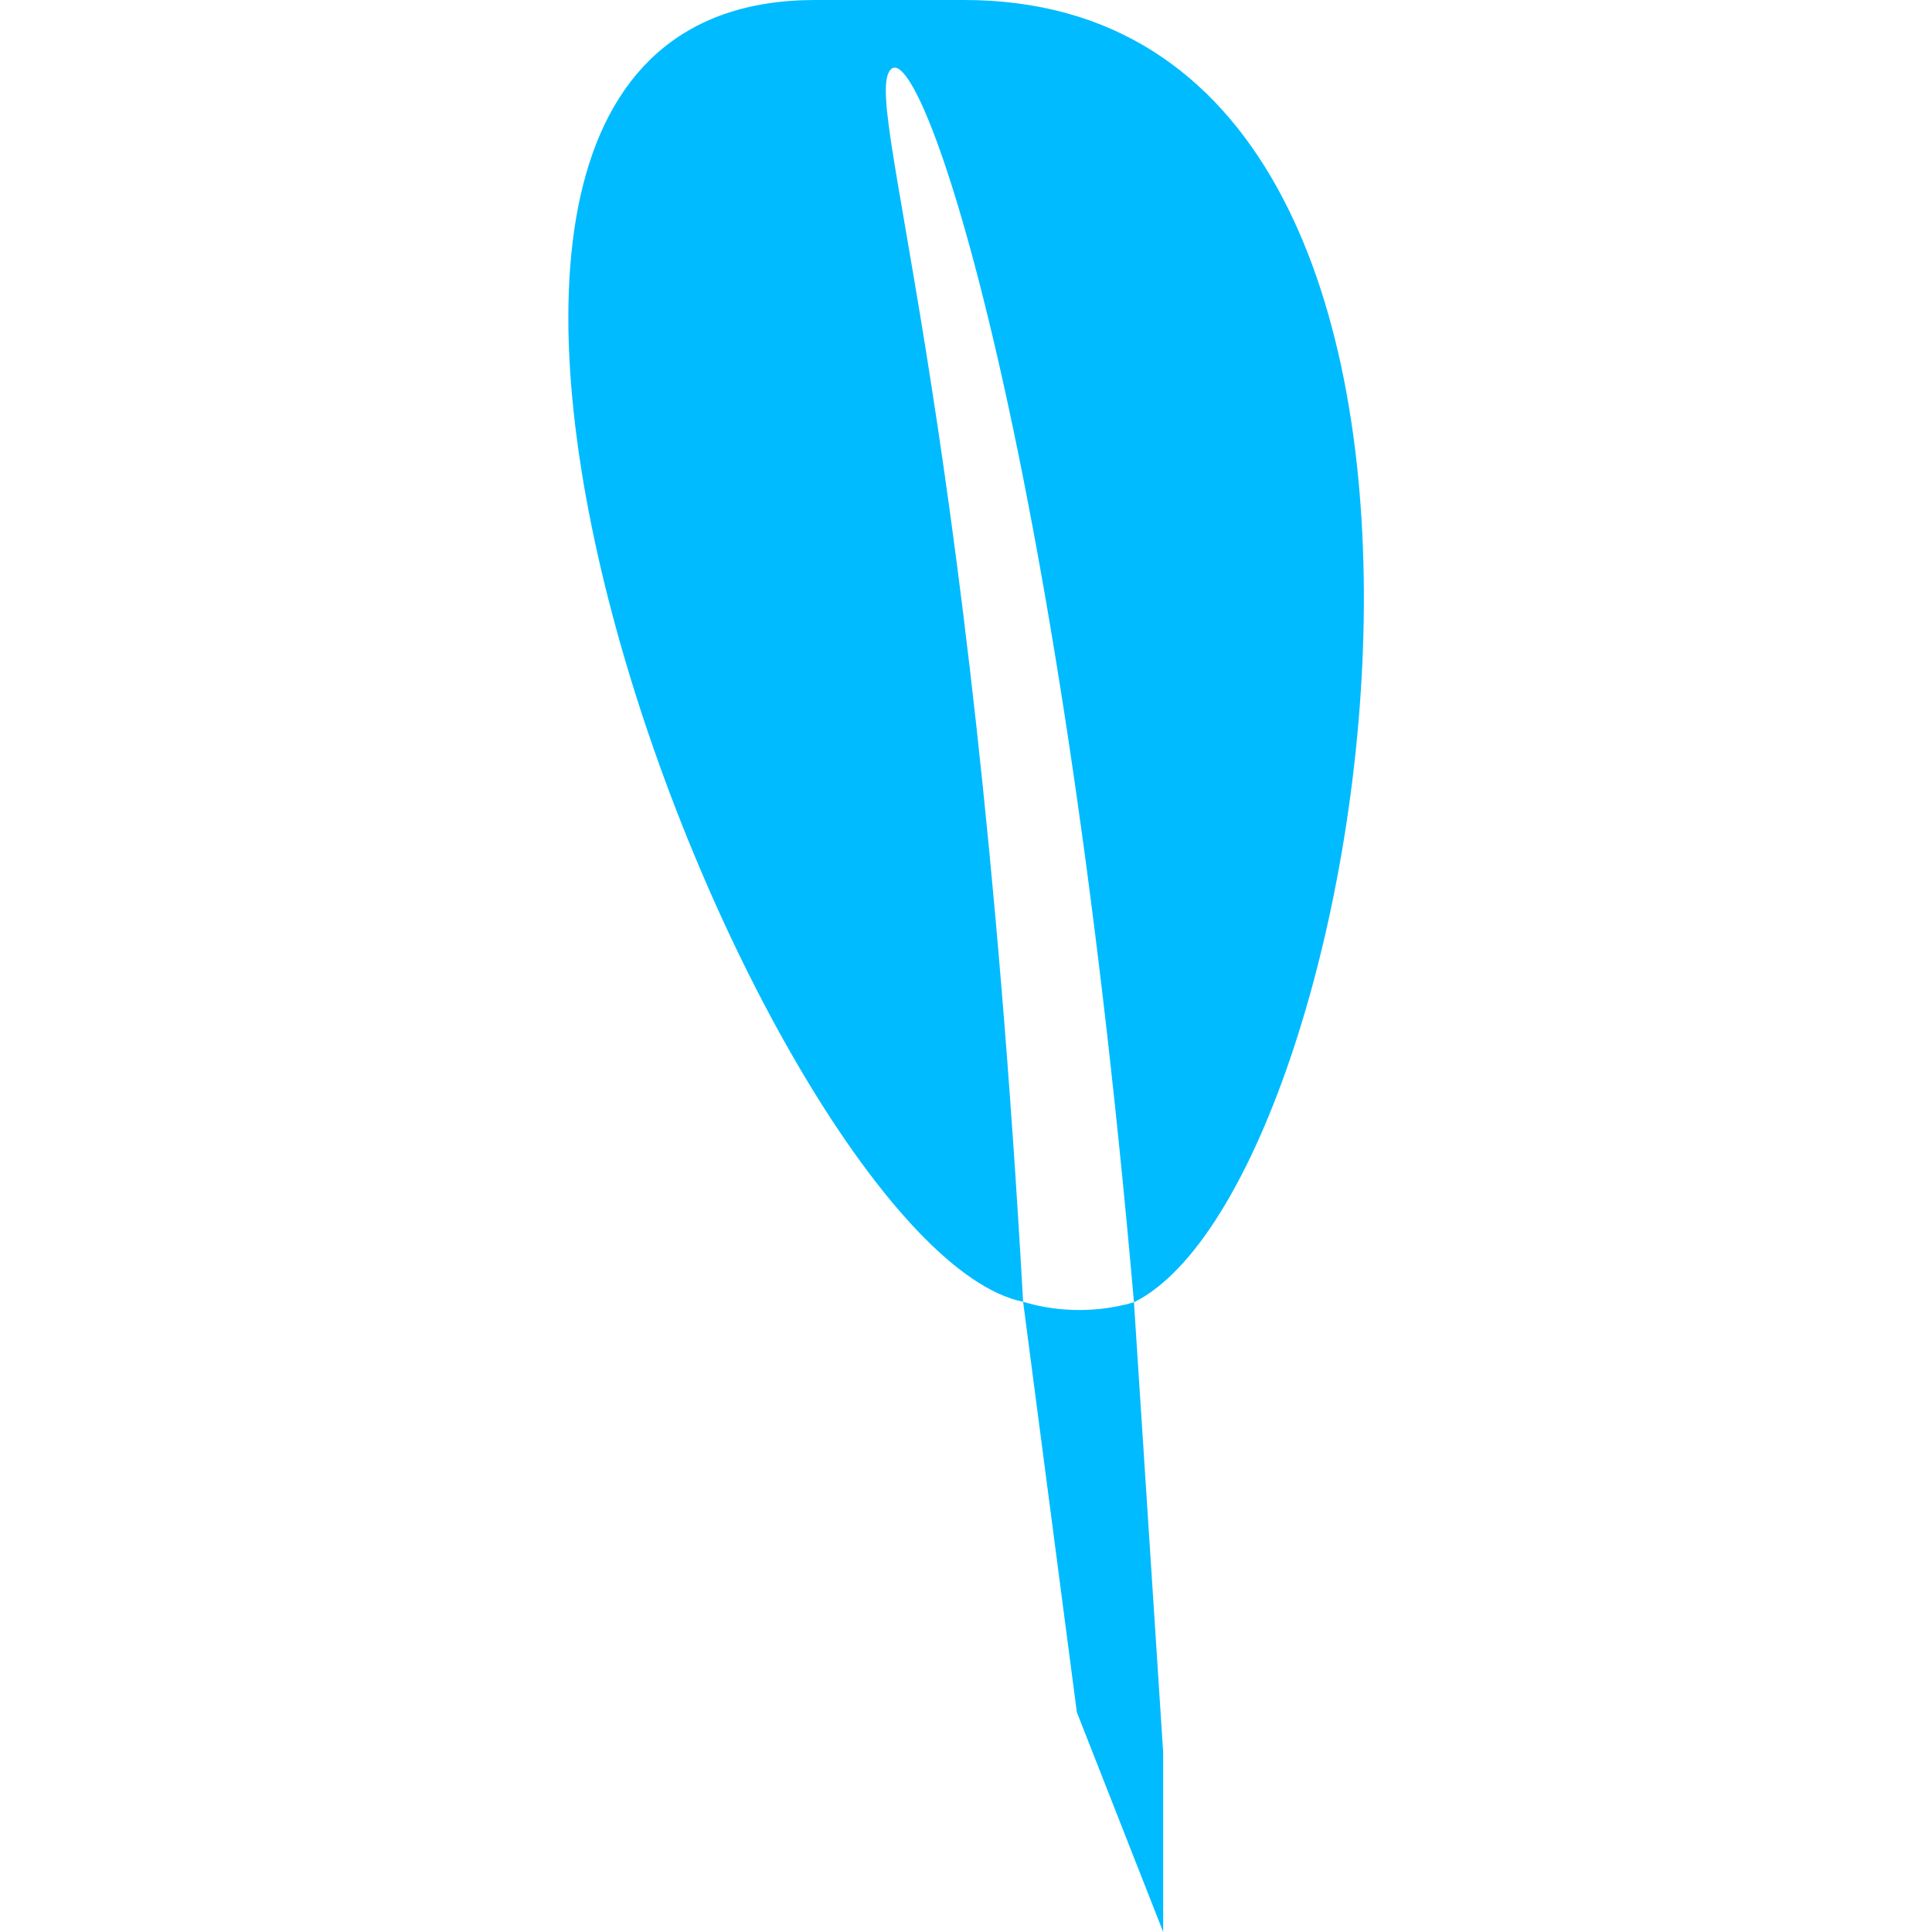 
<svg xmlns="http://www.w3.org/2000/svg" xmlns:xlink="http://www.w3.org/1999/xlink" width="16px" height="16px" viewBox="0 0 16 16" version="1.1">
<g id="surface1">
<path style=" stroke:none;fill-rule:nonzero;fill:#00bbff;fill-opacity:1;" d="M 6.75 0 C 2.223 0 6.324 10.34 8.473 10.781 C 8.047 3.184 7.117 0.785 7.383 0.57 C 7.648 0.355 8.77 3.668 9.391 10.785 C 11.402 9.785 12.926 0 7.984 0 M 9.391 10.785 C 9.023 10.891 8.695 10.848 8.473 10.781 L 8.918 14.18 L 9.633 16 L 9.633 14.516 Z M 9.391 10.785 "/>
</g>
</svg>
